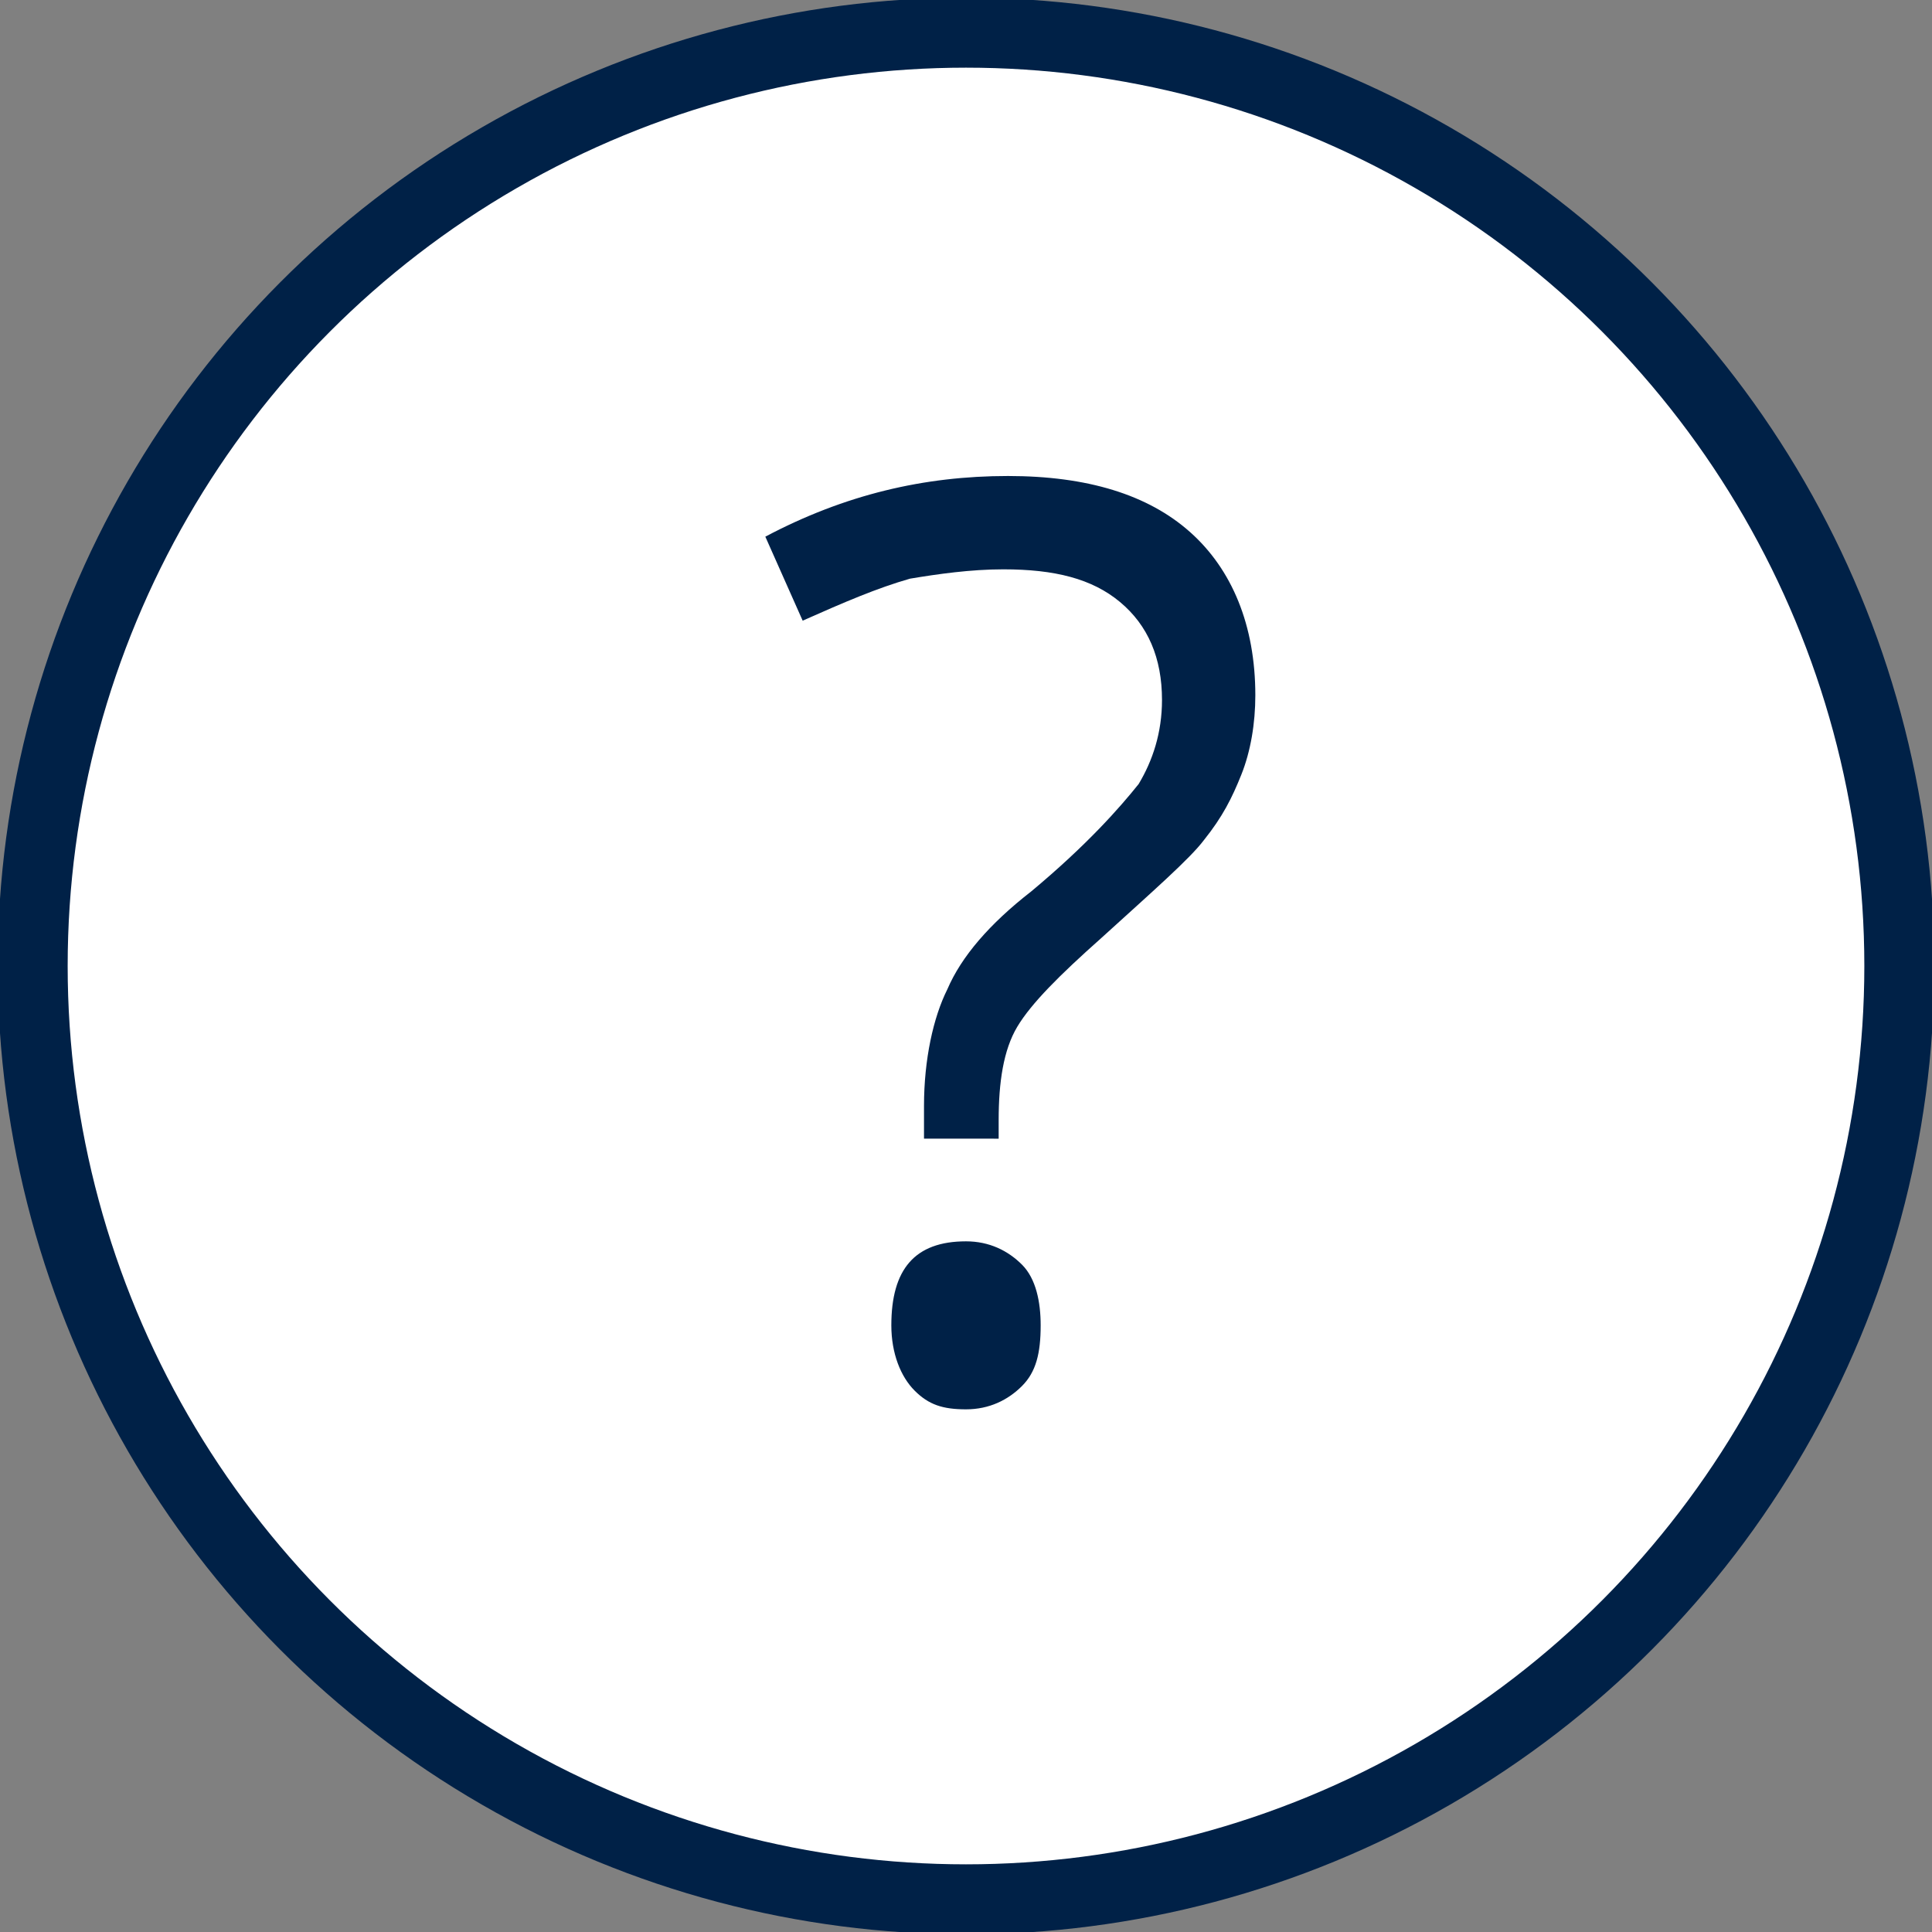 <!-- Generator: Adobe Illustrator 24.1.0, SVG Export Plug-In  -->
<svg version="1.1" xmlns="http://www.w3.org/2000/svg" xmlns:xlink="http://www.w3.org/1999/xlink" x="0px" y="0px" width="41.4px"
	 height="41.4px" viewBox="0 0 41.4 41.4" style="enable-background:new 0 0 41.4 41.4;" xml:space="preserve">
<rect x="0" y="0" width="41.4" height="41.4" fill="#808080" stroke="none"/>
<style type="text/css">
	.st0{fill:#FFFFFF;stroke:#002147;stroke-width:1.5;stroke-linecap:round;stroke-miterlimit:10;}
	.st1{fill:#002147;}
</style>
<defs>
</defs>
<g>
	<circle class="st0" cx="20.7" cy="20.7" r="20"/>
	<g>
		<path class="st1" d="M19.8,24.4v-0.7c0-1,0.2-1.9,0.5-2.5c0.3-0.7,0.9-1.4,1.8-2.1c1.2-1,1.9-1.8,2.3-2.3c0.3-0.5,0.5-1.1,0.5-1.8
			c0-0.9-0.3-1.6-0.9-2.1c-0.6-0.5-1.4-0.7-2.5-0.7c-0.7,0-1.4,0.1-2,0.2c-0.7,0.2-1.4,0.5-2.3,0.9l-0.8-1.8
			c1.7-0.9,3.4-1.3,5.2-1.3c1.7,0,3,0.4,3.9,1.2c0.9,0.8,1.4,2,1.4,3.5c0,0.6-0.1,1.2-0.3,1.7c-0.2,0.5-0.4,0.9-0.8,1.4
			c-0.3,0.4-1.1,1.1-2.2,2.1c-0.9,0.8-1.5,1.4-1.8,1.9c-0.3,0.5-0.4,1.2-0.4,2v0.4H19.8z M19.1,28.4c0-1.2,0.5-1.8,1.6-1.8
			c0.5,0,0.9,0.2,1.2,0.5s0.4,0.8,0.4,1.3c0,0.6-0.1,1-0.4,1.3c-0.3,0.3-0.7,0.5-1.2,0.5c-0.5,0-0.8-0.1-1.1-0.4
			C19.3,29.5,19.1,29,19.1,28.4z"/>
	</g>
</g>
</svg>
